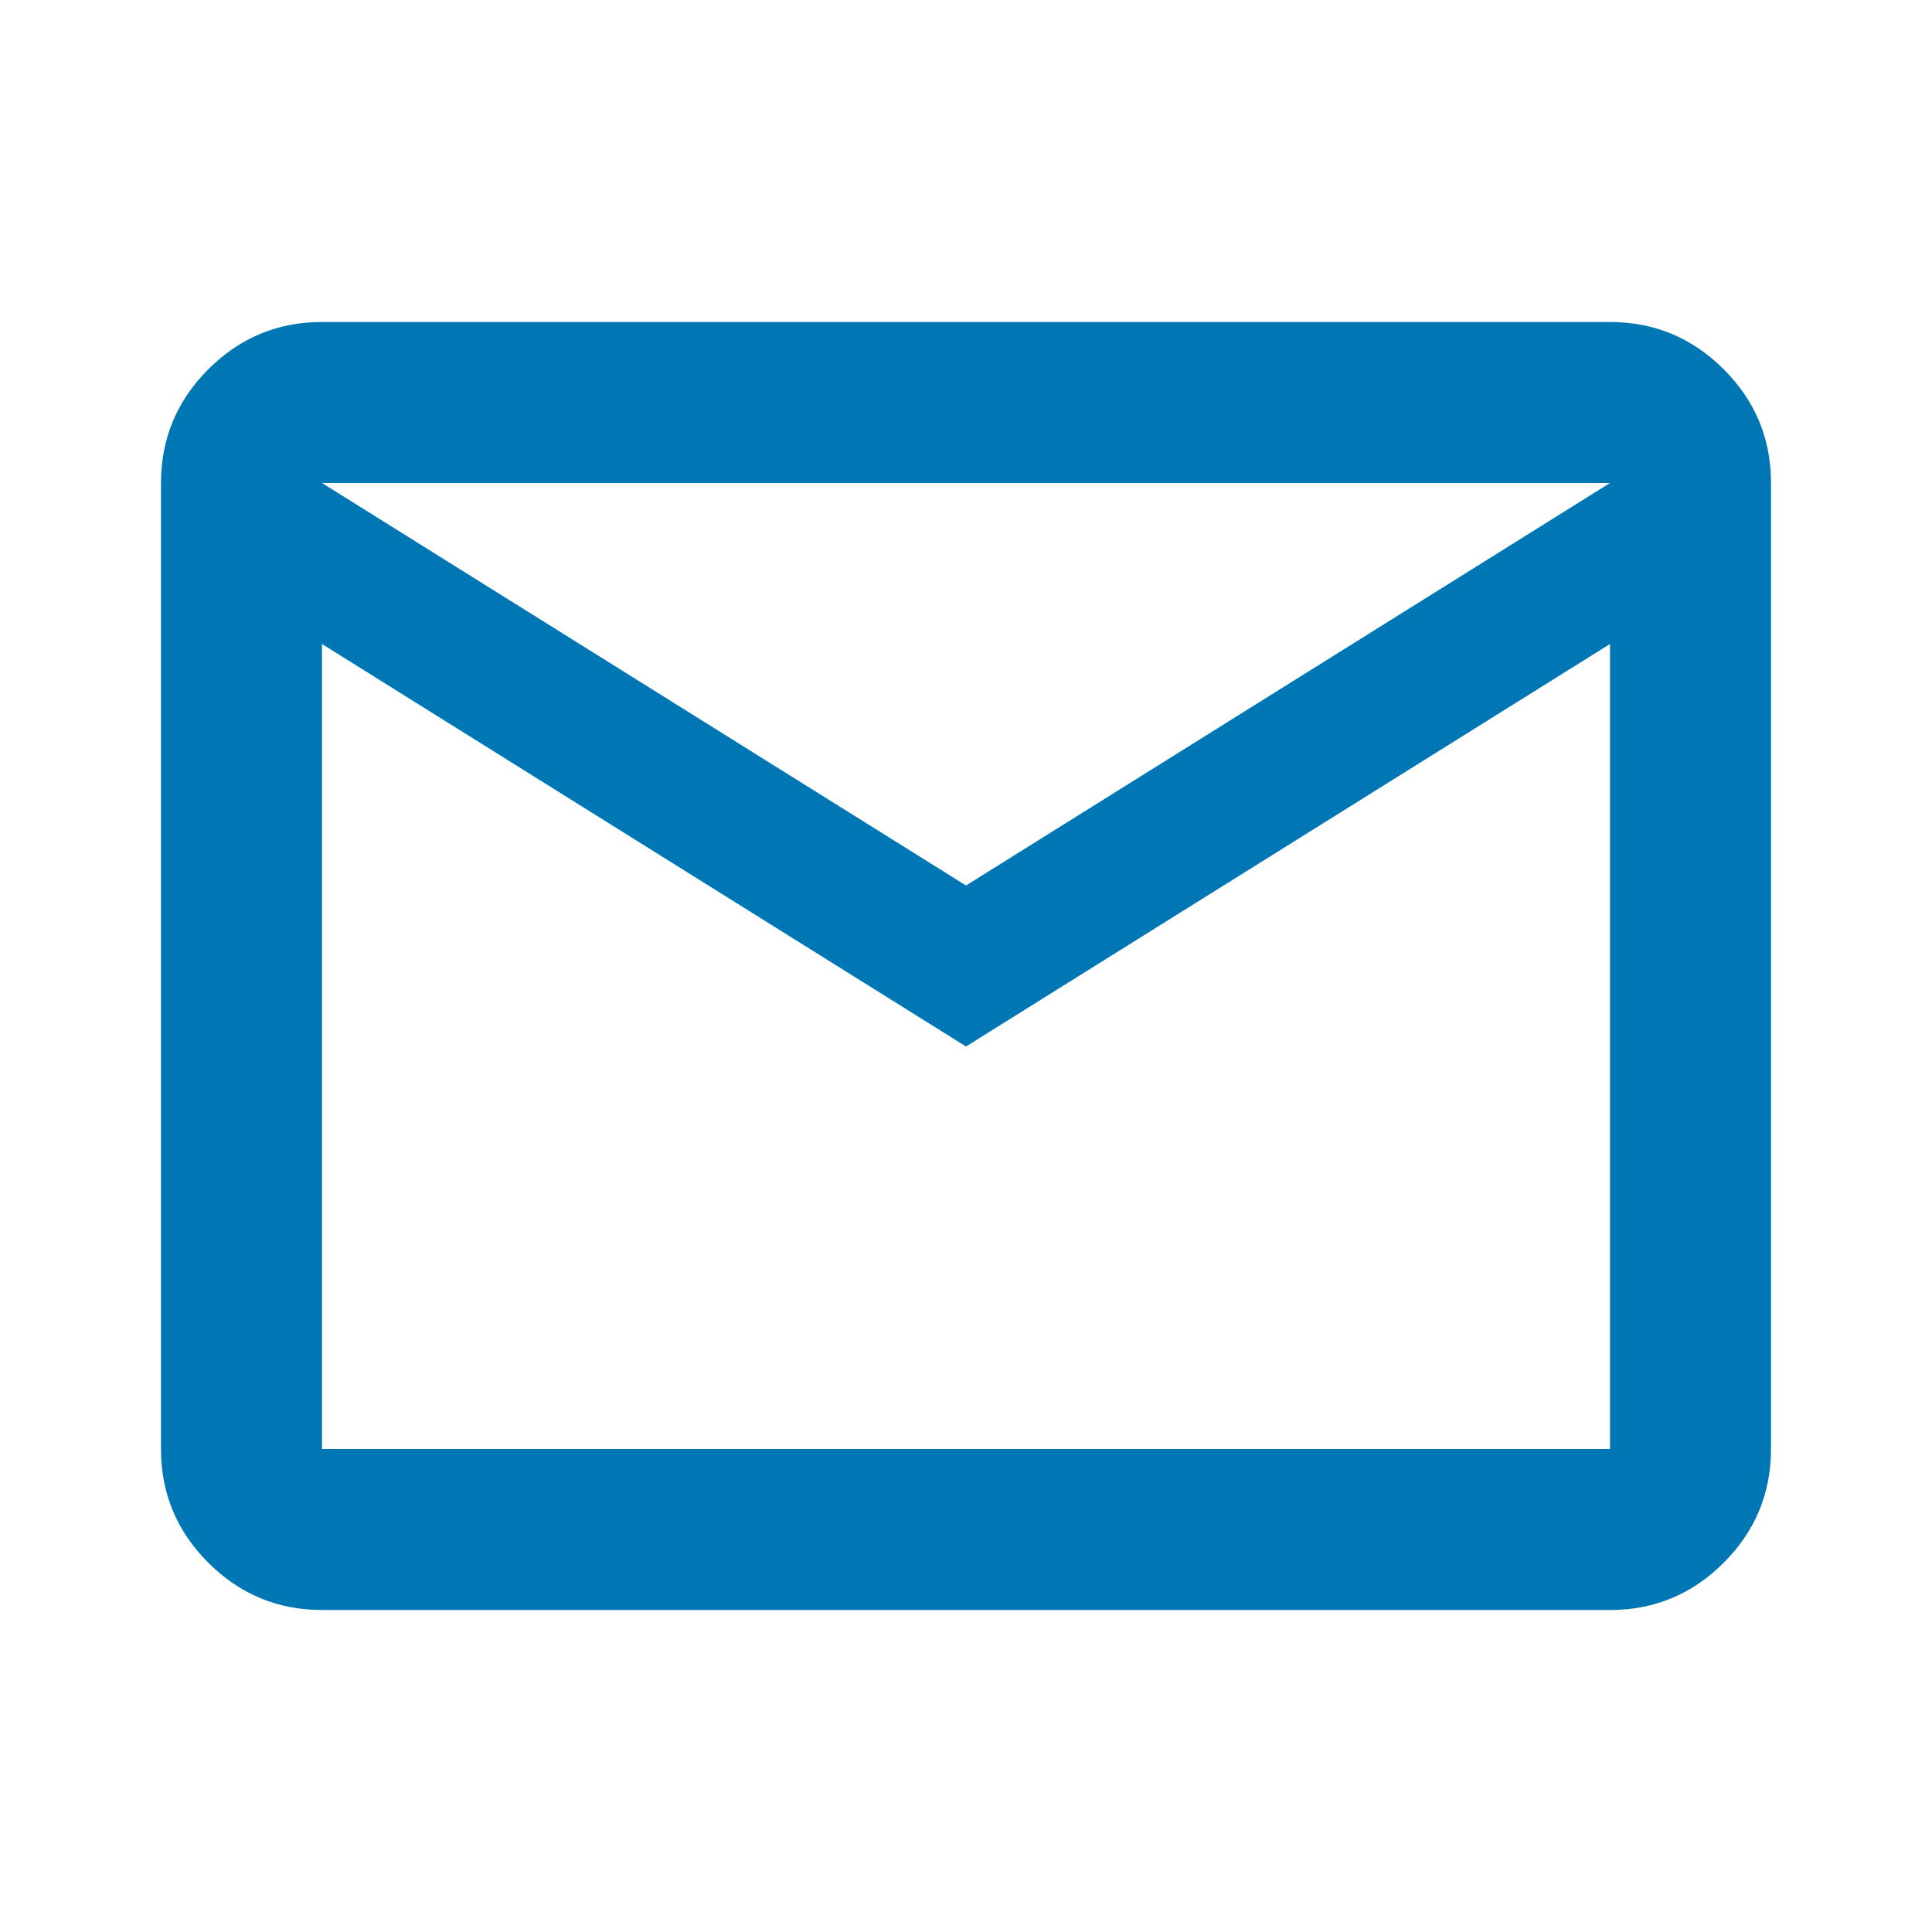 <svg xmlns="http://www.w3.org/2000/svg" width="30" height="30" viewBox="0 0 24 24"><path fill="#0077b5" d="M4 20q-.825 0-1.413-.588T2 18V6q0-.825.588-1.413T4 4h16q.825 0 1.413.588T22 6v12q0 .825-.588 1.413T20 20H4Zm8-7L4 8v10h16V8l-8 5Zm0-2l8-5H4l8 5ZM4 8V6v12V8Z"/></svg>